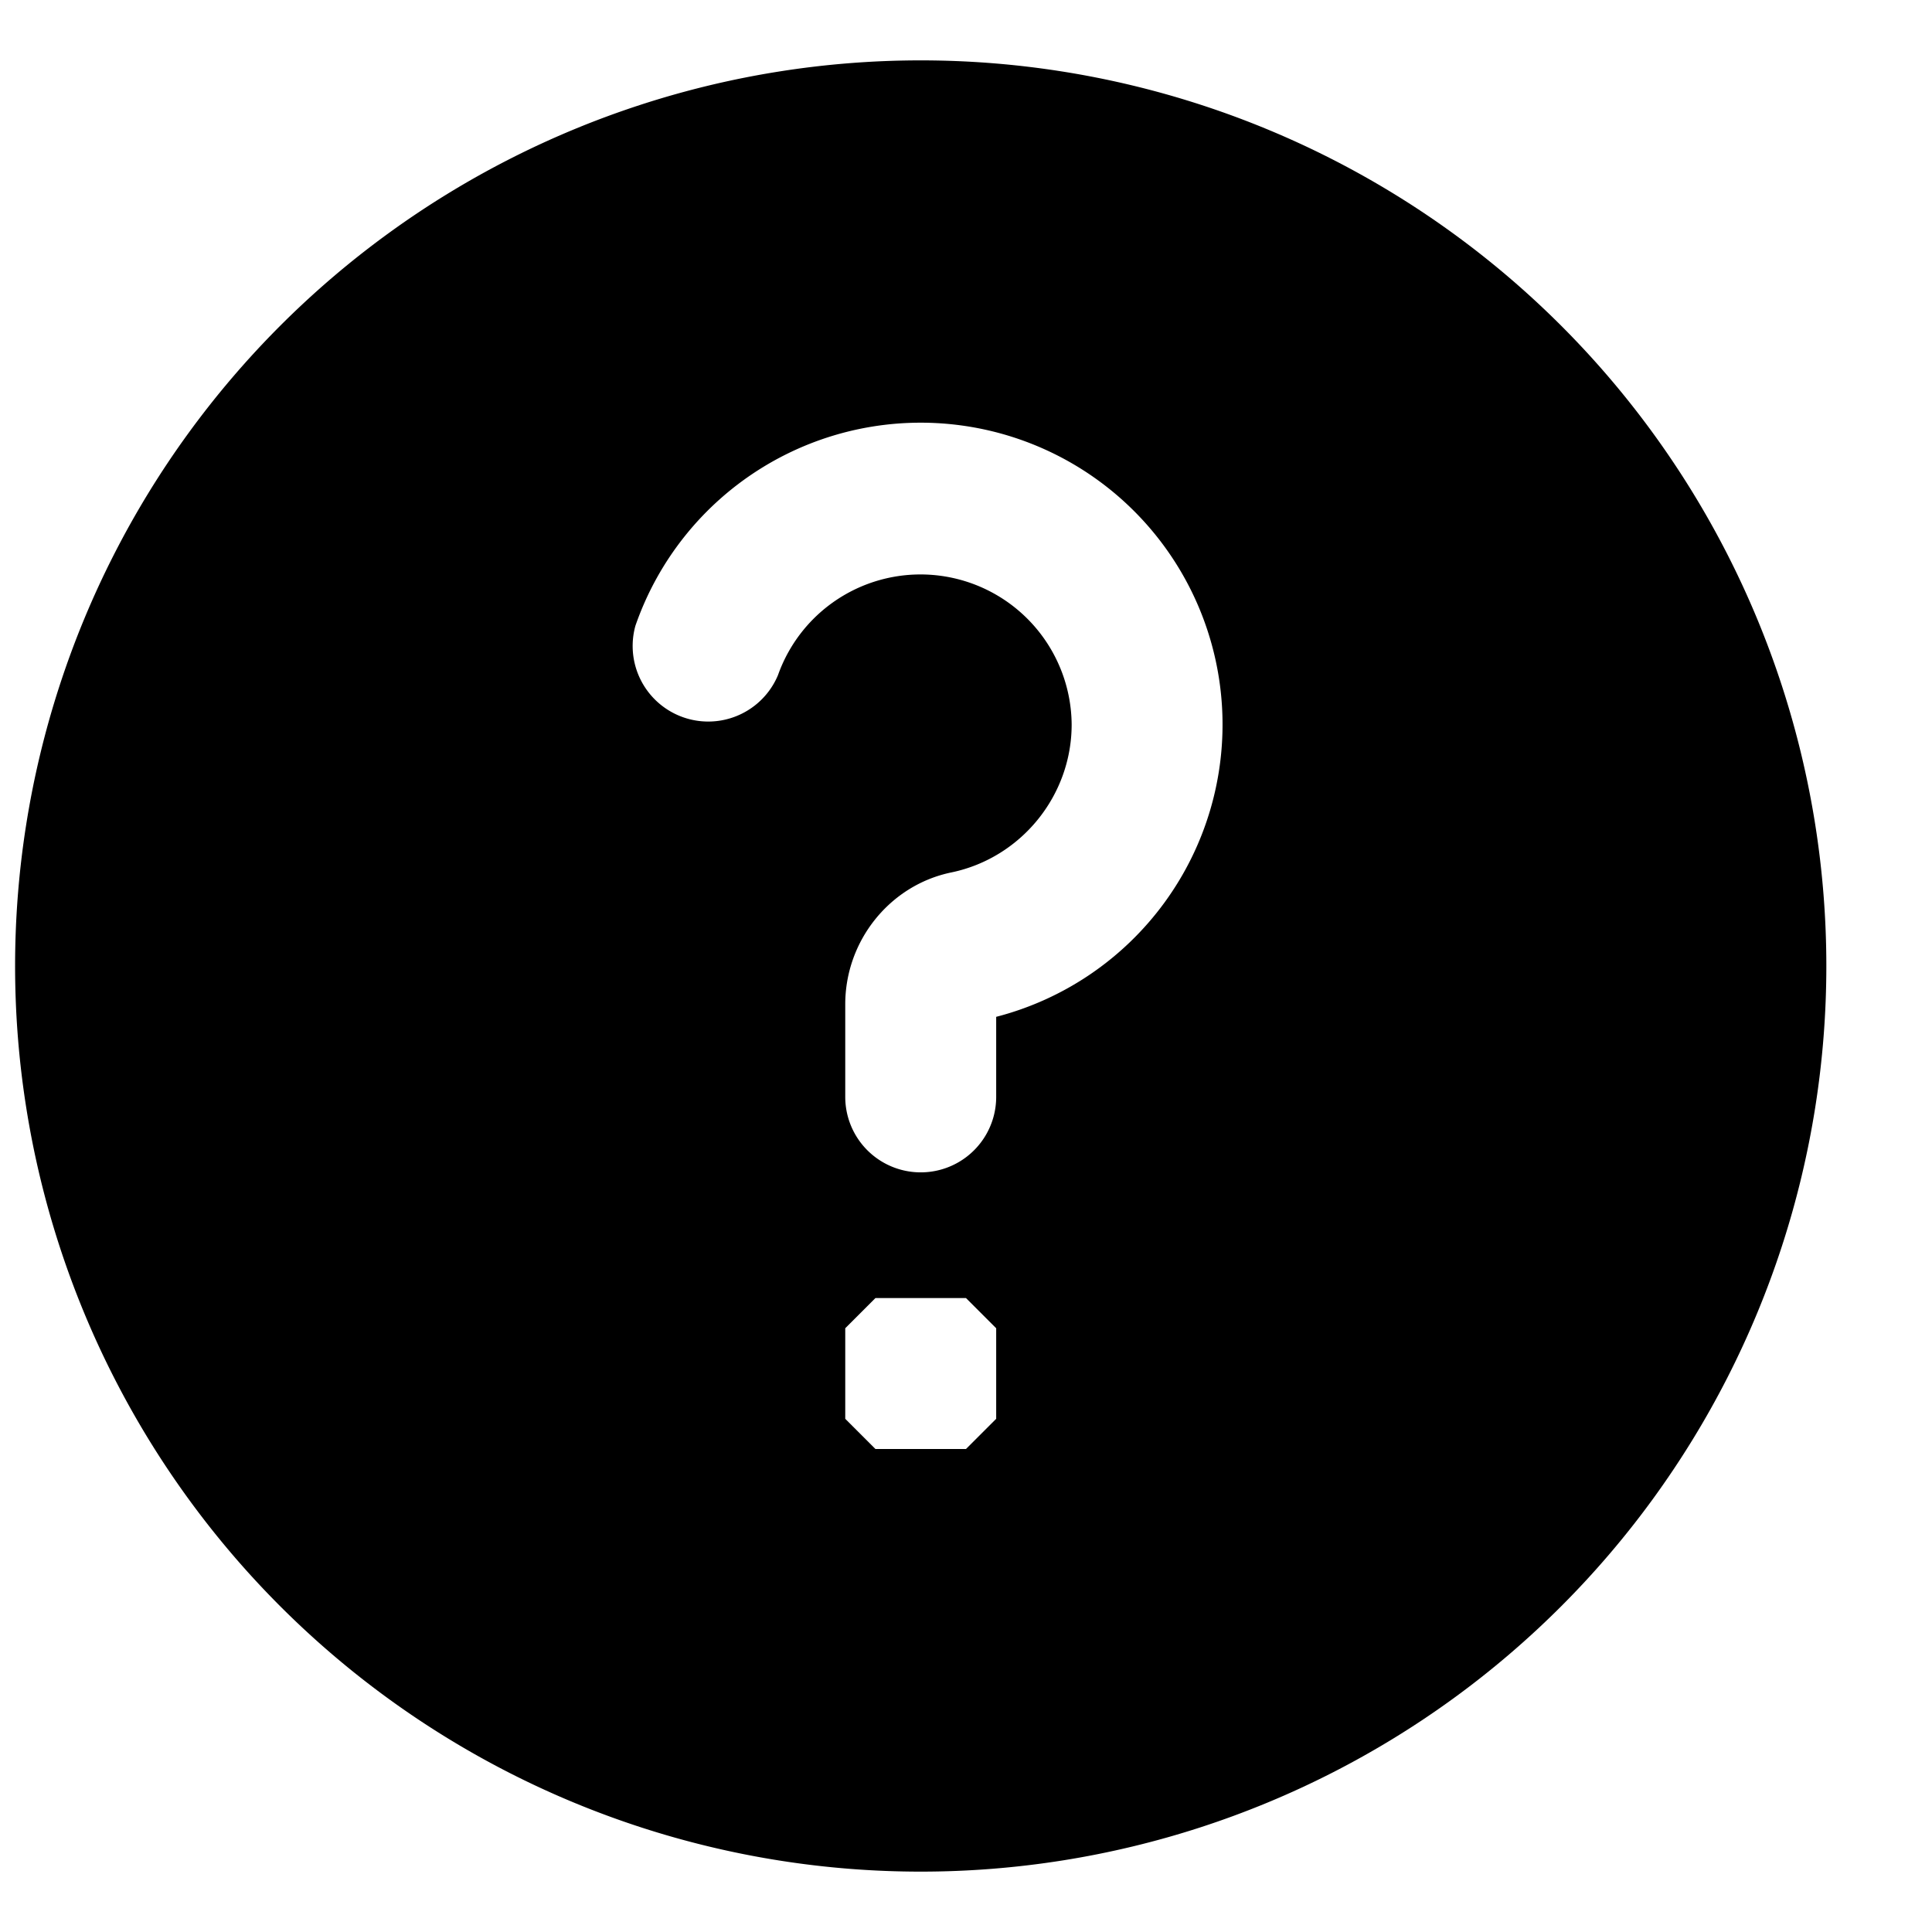 <svg xmlns="http://www.w3.org/2000/svg" width="16" height="16" fill="currentColor" viewBox="0 0 16 16"><path d="M7.625.5a7.5 7.5 0 1 0 0 15 7.5 7.5 0 0 0 0-15m.625 11.25L8 12h-.75L7 11.75V11l.25-.25H8l.25.25zm0-3.329v.663a.625.625 0 0 1-1.25 0v-.767c0-.527.37-.987.879-1.092.577-.12.996-.635.996-1.225a1.252 1.252 0 0 0-2.432-.409.626.626 0 0 1-1.181-.408A2.5 2.5 0 1 1 8.25 8.421"/></svg>

